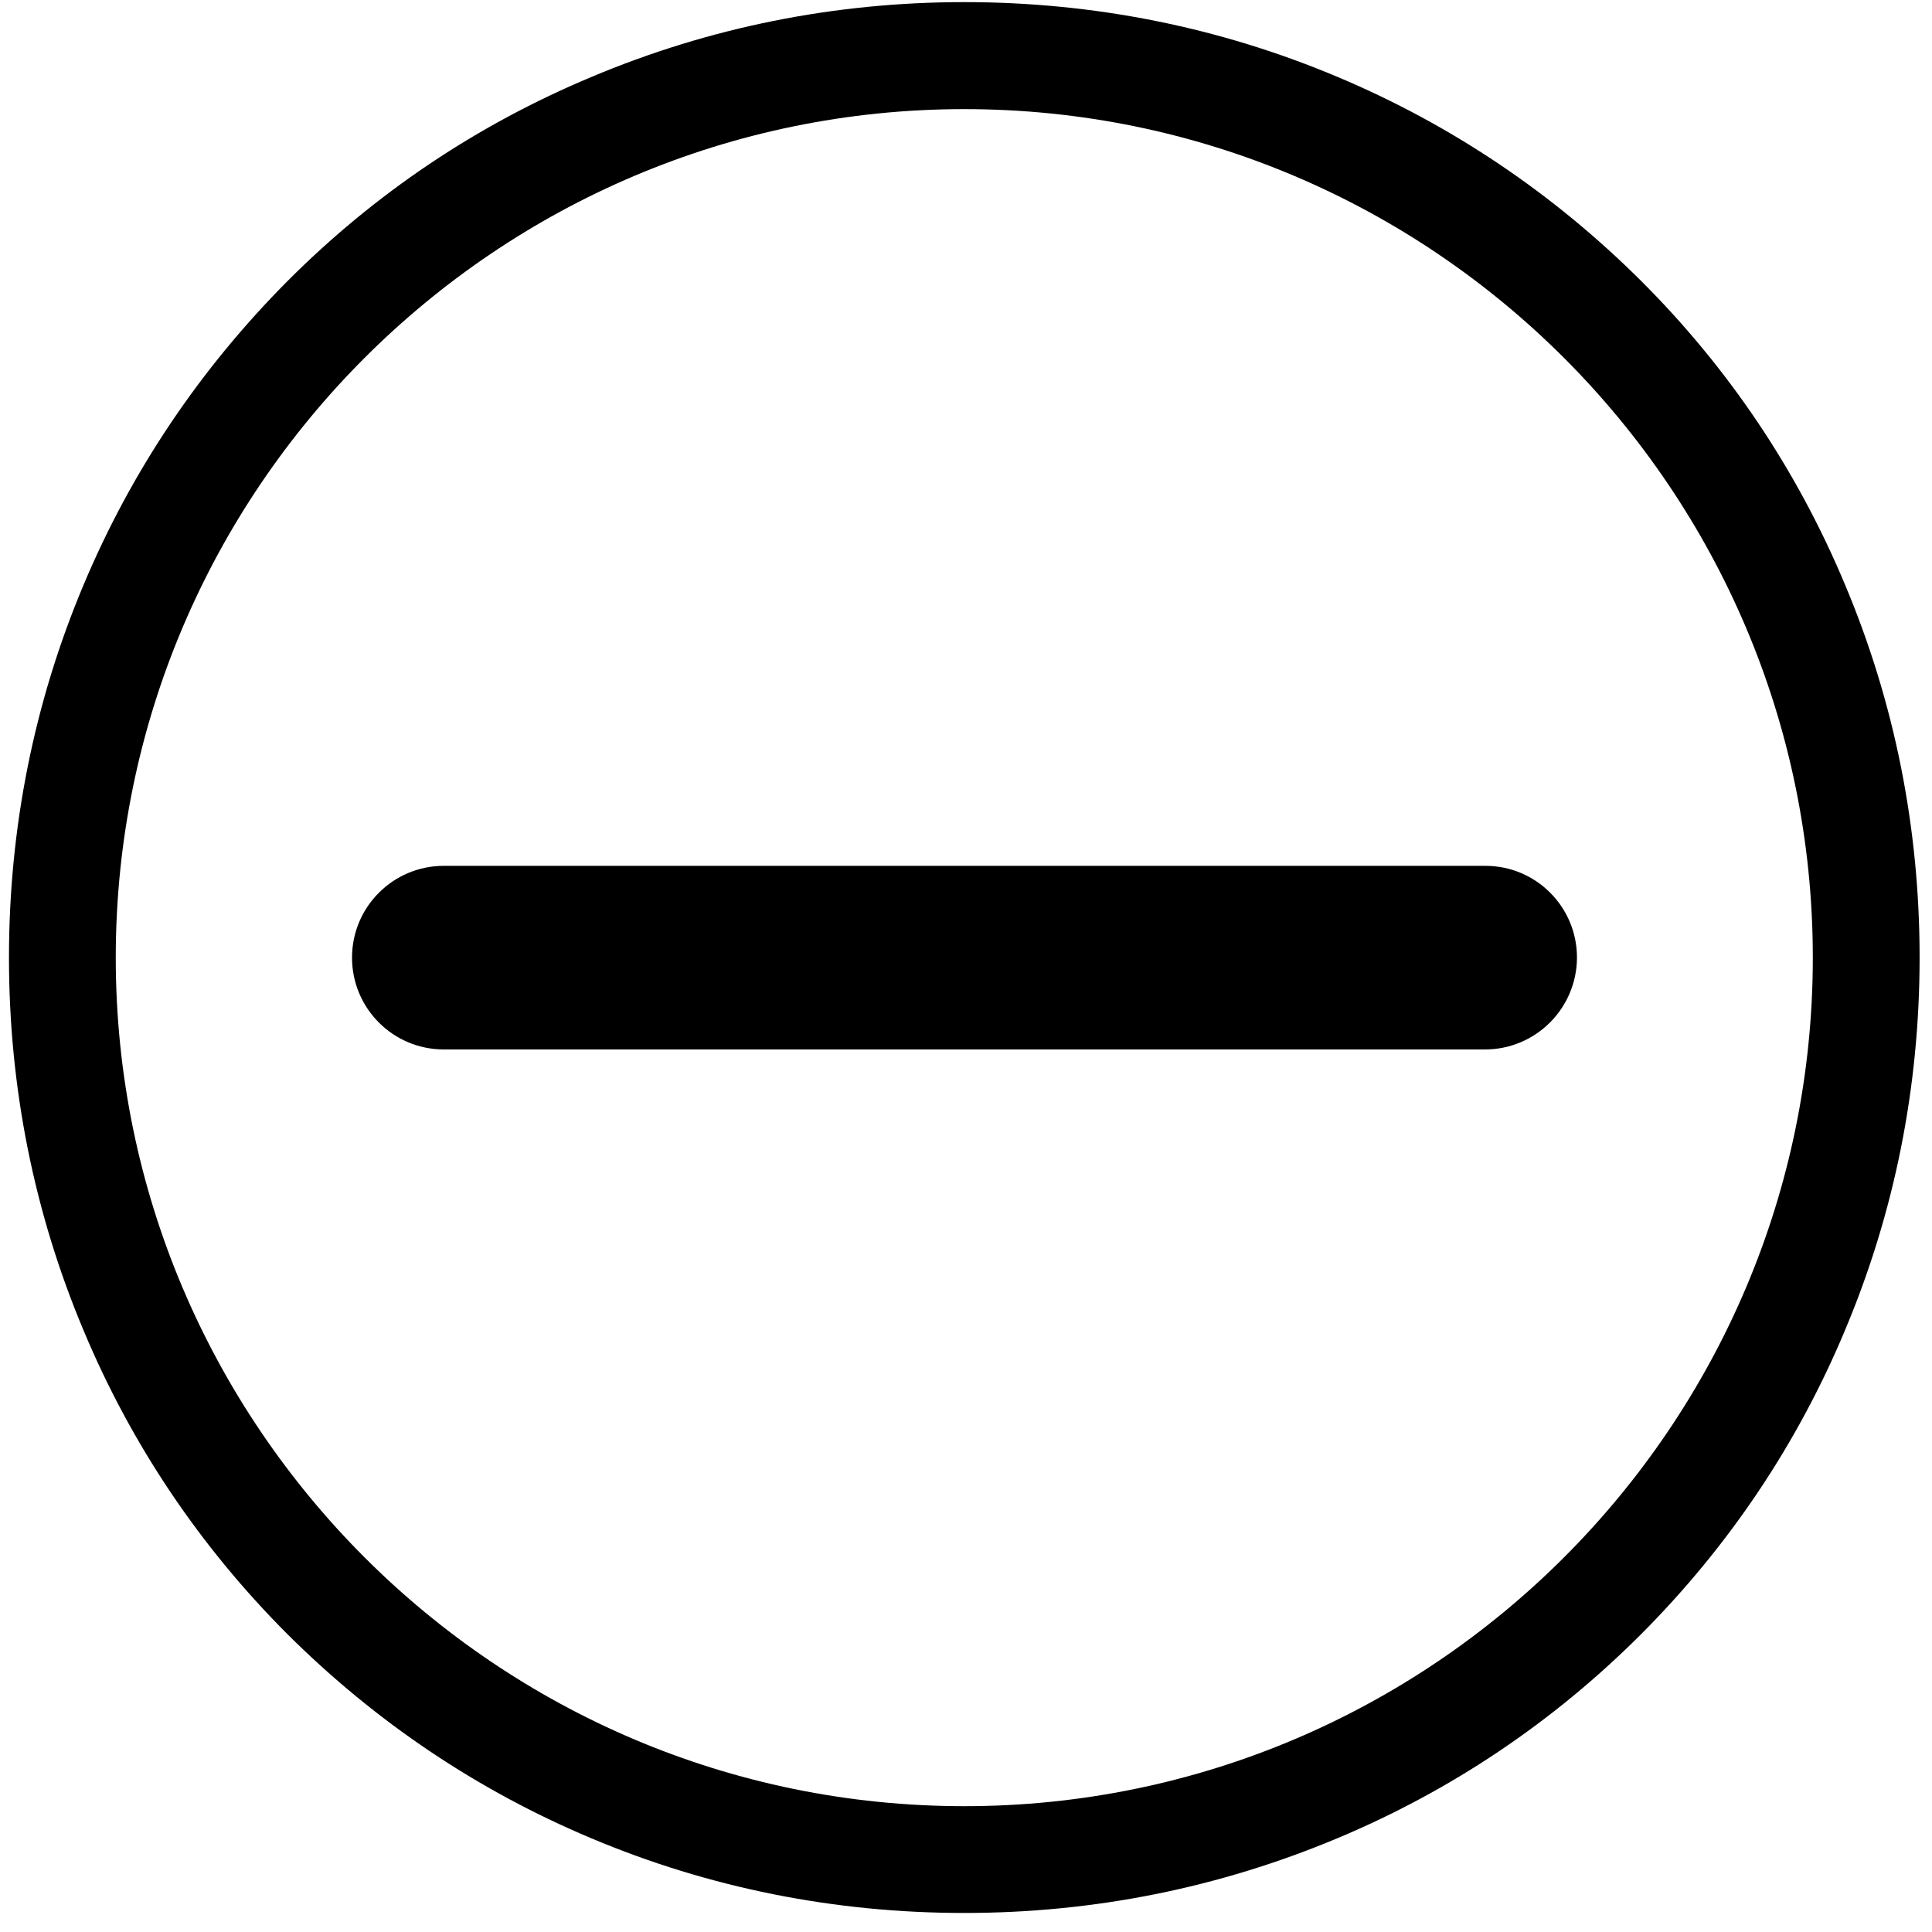 <?xml version="1.0" standalone="no"?><!DOCTYPE svg PUBLIC "-//W3C//DTD SVG 1.1//EN" "http://www.w3.org/Graphics/SVG/1.1/DTD/svg11.dtd"><svg t="1608380065665" class="icon" viewBox="0 0 1024 1024" version="1.1" xmlns="http://www.w3.org/2000/svg" p-id="5688" xmlns:xlink="http://www.w3.org/1999/xlink" width="200" height="200"><defs><style type="text/css"></style></defs><path d="M511.093 1013.911c-68.737 0-135.205-13.271-197.703-39.586C252.933 948.917 198.942 912.507 152.437 866.229c-46.392-46.392-82.802-100.496-108.096-160.953C18.027 642.779 4.756 576.197 4.756 507.574c0-68.737 13.271-135.205 39.586-197.703 25.408-60.456 61.818-114.448 108.096-160.953 46.392-46.505 100.496-82.802 160.953-108.096 62.498-26.315 128.966-39.699 197.703-39.699 68.737 0 135.205 13.271 197.703 39.586 60.456 25.408 114.448 61.818 160.953 108.096 46.505 46.392 82.802 100.496 108.096 160.953 26.315 62.498 39.586 128.966 39.586 197.703 0 68.737-13.271 135.205-39.586 197.703-25.294 60.456-61.704 114.561-108.096 161.066-46.392 46.392-100.496 82.802-160.953 108.096-62.498 26.202-128.853 39.586-197.703 39.586z m0-956.074c-247.951 0-449.737 201.673-449.737 449.737 0 247.951 201.673 449.737 449.737 449.737 247.951 0 449.737-201.673 449.737-449.737 0-247.951-201.673-449.737-449.737-449.737z m0 0" p-id="5689"></path><path d="M787.287 458.914H235.239c-26.882 0-48.66 21.778-48.66 48.66s21.778 48.66 48.66 48.66h551.821c26.882 0 48.66-21.778 48.773-48.66 0-26.882-21.665-48.66-48.547-48.66z" p-id="5690"></path></svg>